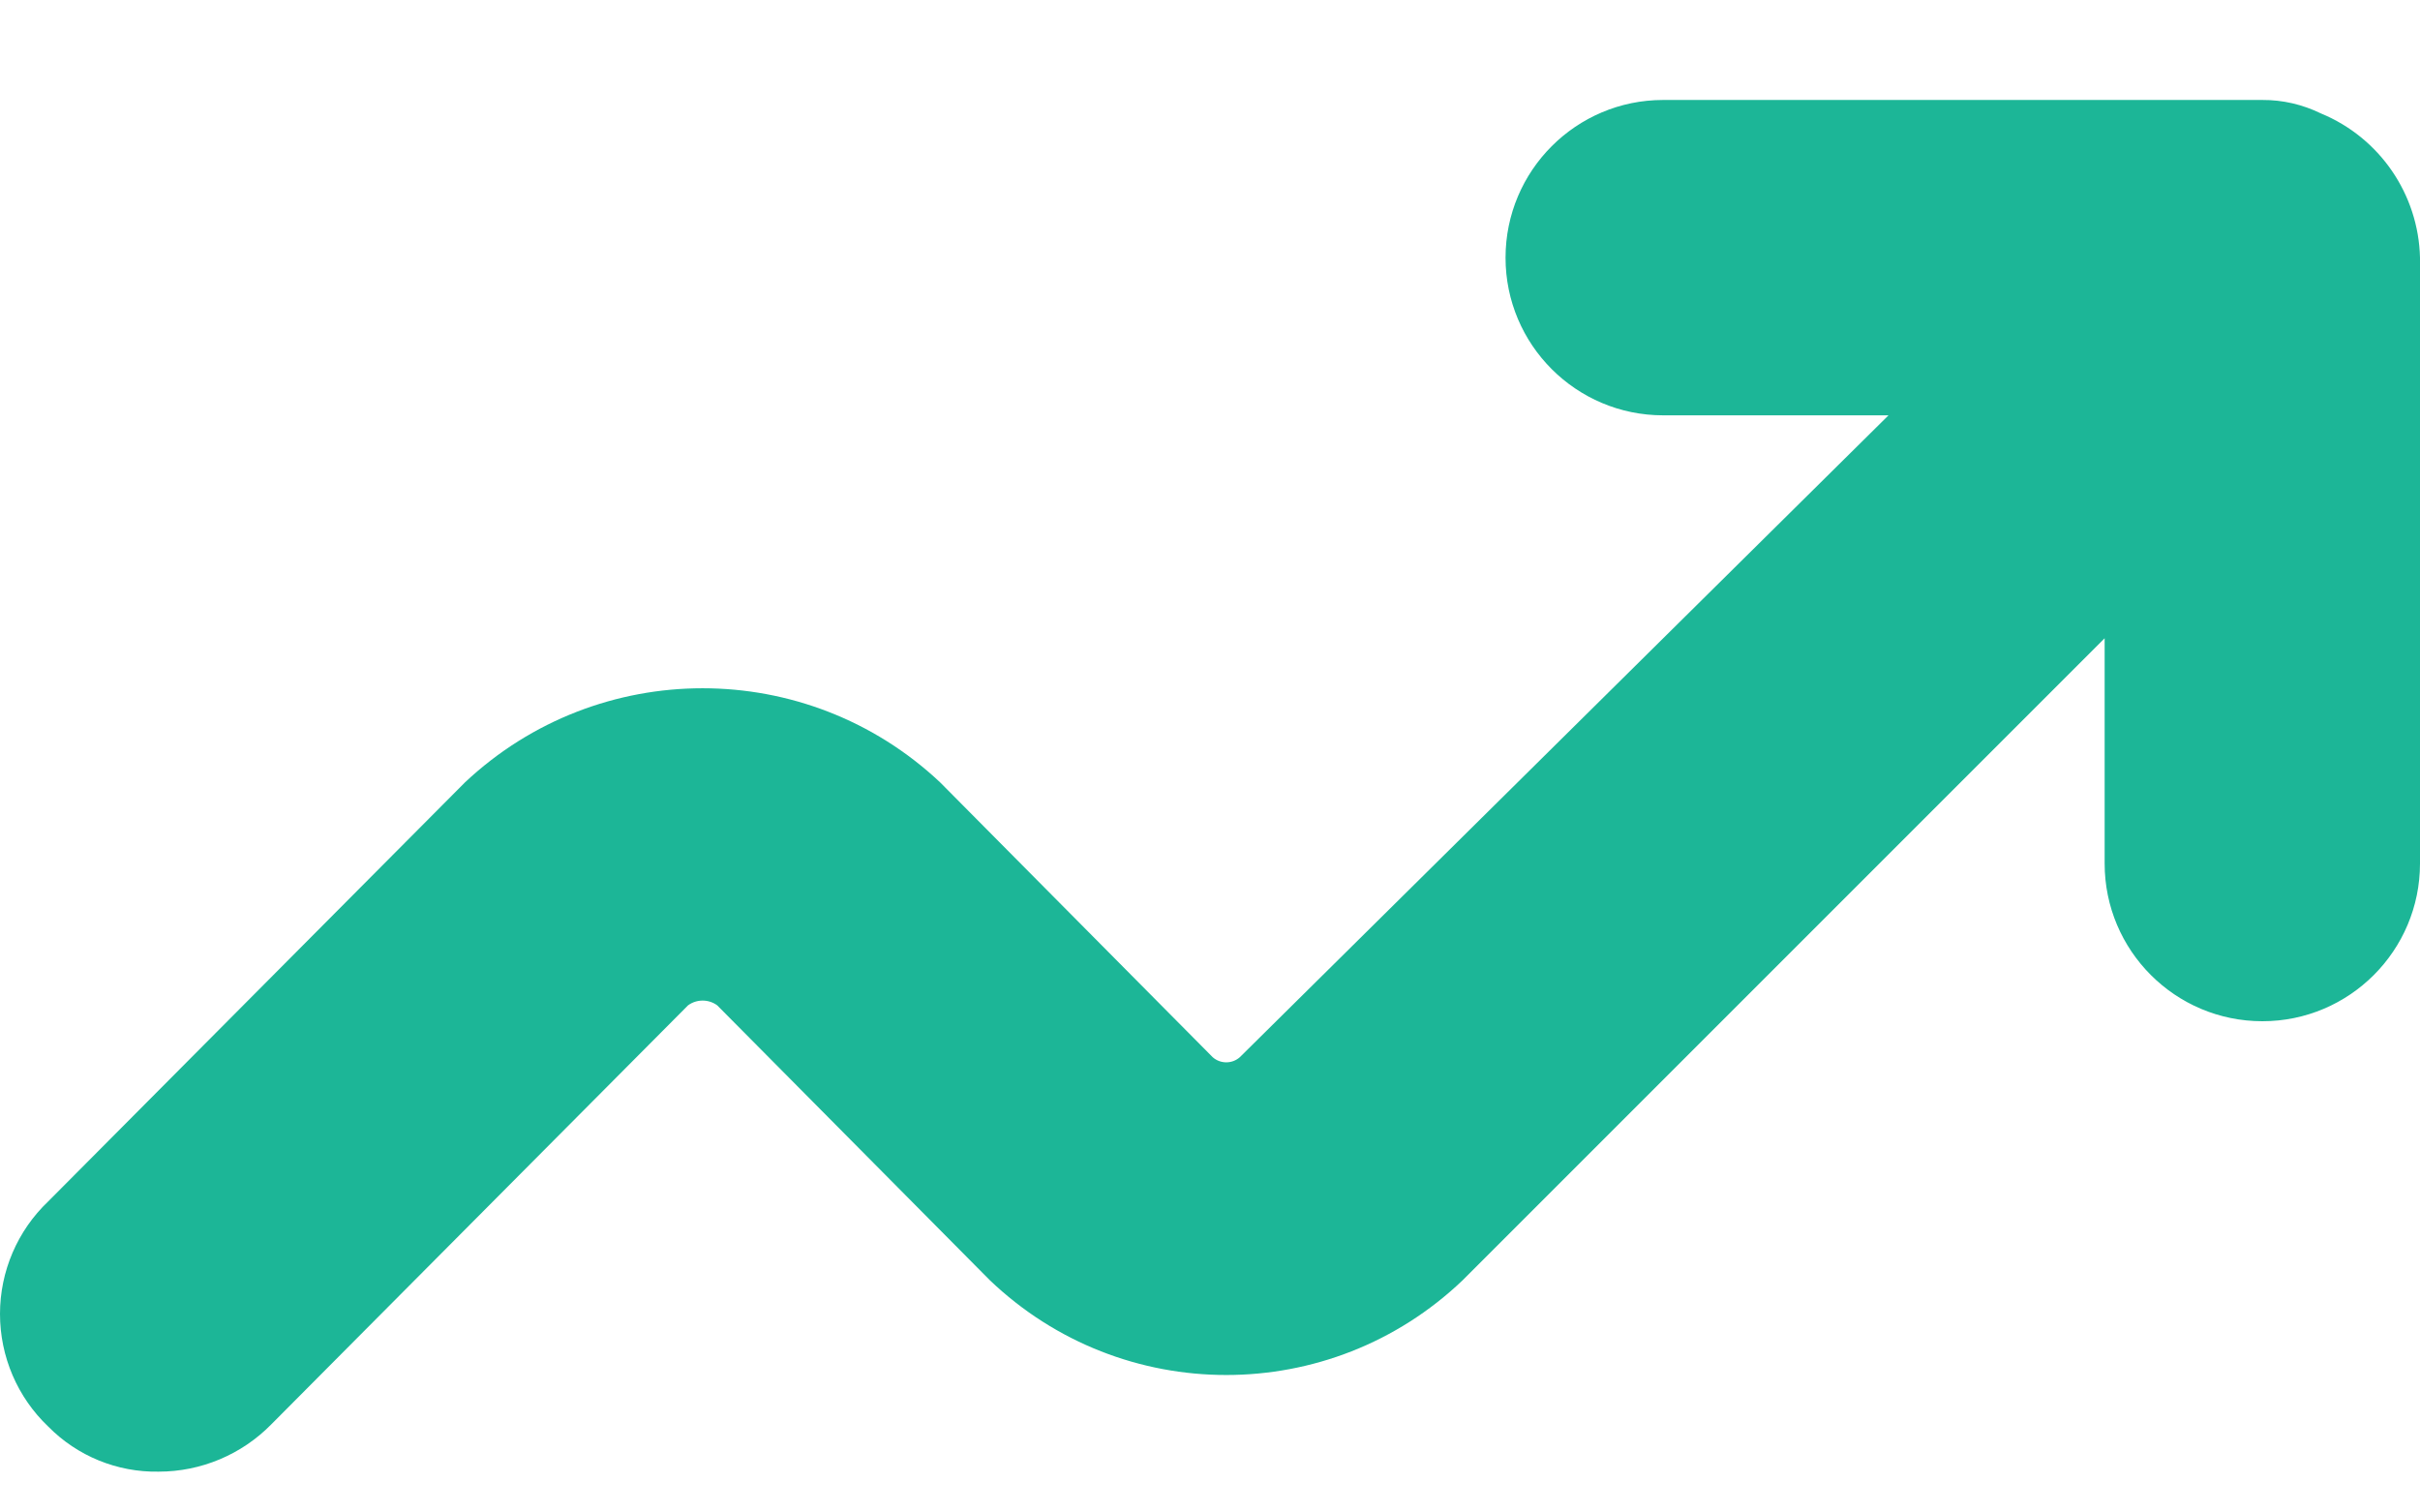 <svg width="16" height="10" viewBox="0 0 16 10" fill="none" xmlns="http://www.w3.org/2000/svg">
<path fill-rule="evenodd" clip-rule="evenodd" d="M1.049 9.73C1.329 9.73 1.598 9.617 1.794 9.417L4.549 6.647C4.606 6.605 4.685 6.605 4.742 6.647L6.544 8.464C7.419 9.3 8.796 9.3 9.671 8.464L13.915 4.22V5.709C13.915 6.285 14.382 6.752 14.958 6.752C15.533 6.752 16 6.285 16 5.709V1.704C15.99 1.284 15.733 0.91 15.345 0.75C15.224 0.691 15.092 0.66 14.958 0.661H10.996C10.421 0.661 9.954 1.128 9.954 1.704C9.954 2.279 10.421 2.746 10.996 2.746H12.486L8.197 6.99C8.146 7.035 8.069 7.035 8.018 6.99L6.216 5.173C5.334 4.343 3.957 4.343 3.074 5.173L0.319 7.943C0.115 8.137 0 8.406 0 8.687C0 8.969 0.115 9.238 0.319 9.432C0.511 9.627 0.775 9.735 1.049 9.73Z" fill="#1CB697"/>
</svg>
